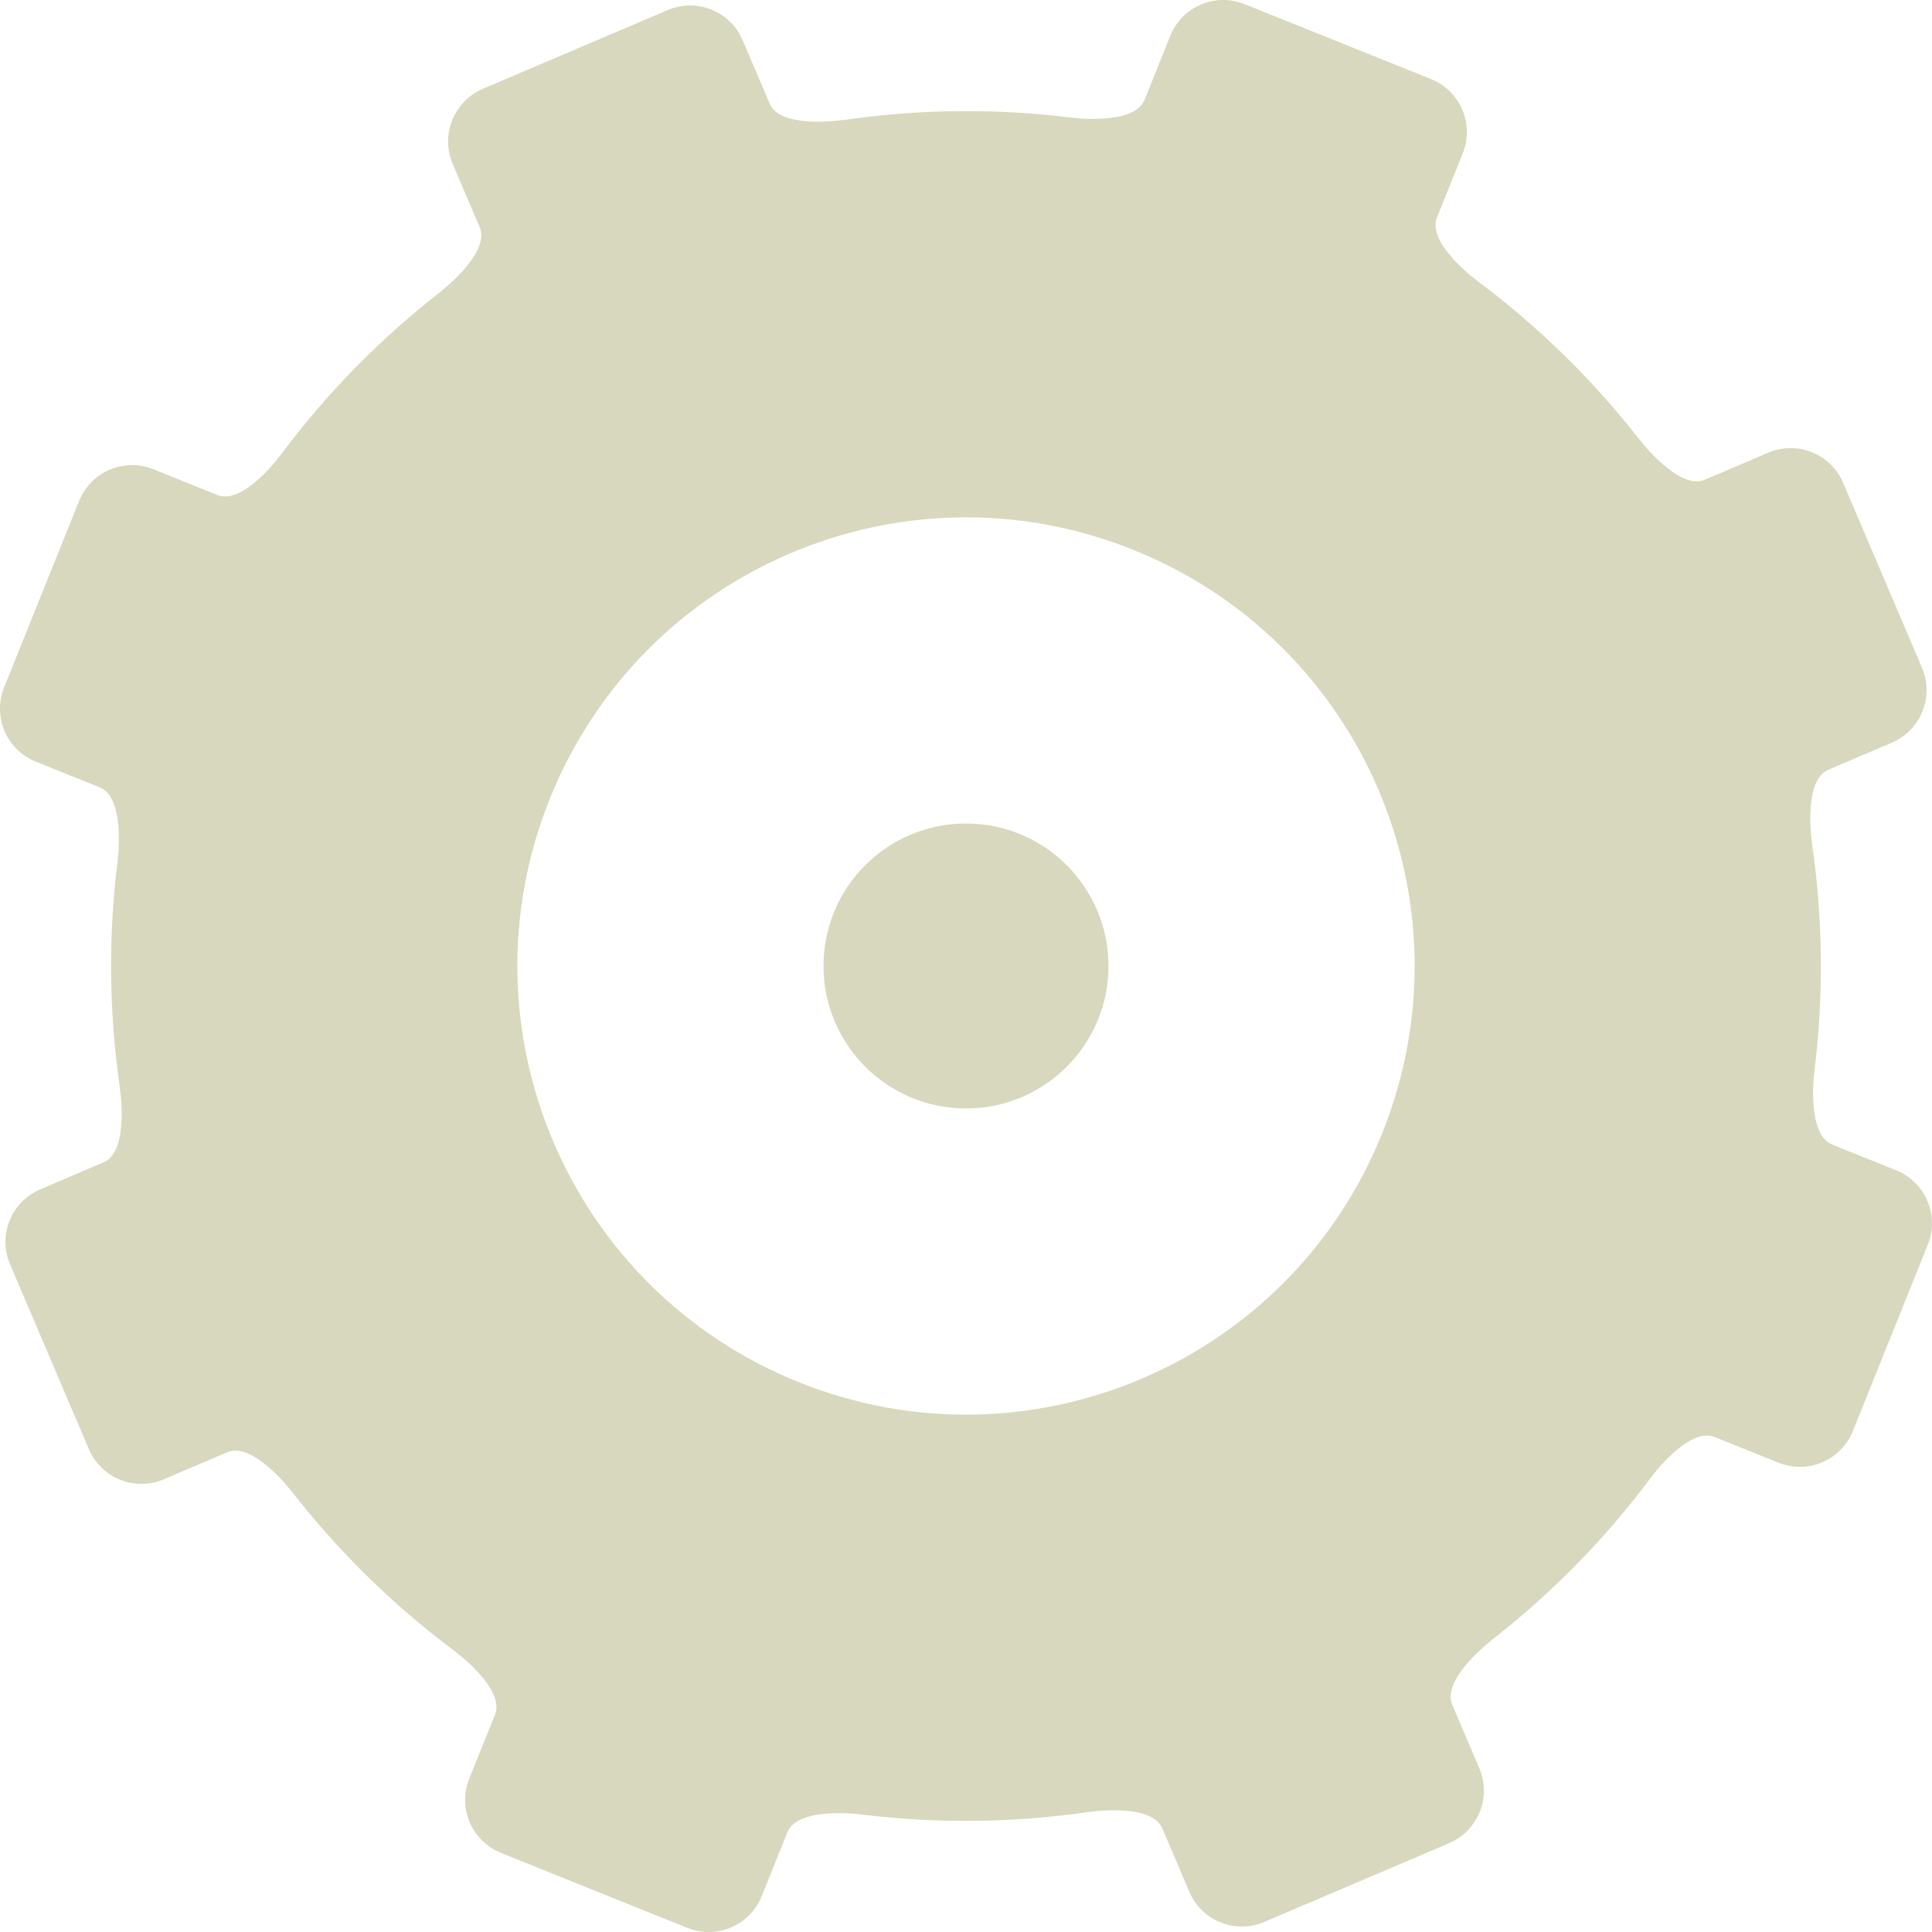 <?xml version="1.0" encoding="UTF-8" standalone="no"?>
<!-- Created with Inkscape (http://www.inkscape.org/) -->

<svg
   xmlns:dc="http://purl.org/dc/elements/1.1/"
   xmlns:cc="http://creativecommons.org/ns#"
   xmlns:rdf="http://www.w3.org/1999/02/22-rdf-syntax-ns#"
   xmlns:svg="http://www.w3.org/2000/svg"
   xmlns="http://www.w3.org/2000/svg"
   xmlns:sodipodi="http://sodipodi.sourceforge.net/DTD/sodipodi-0.dtd"
   xmlns:inkscape="http://www.inkscape.org/namespaces/inkscape"
   width="72.635"
   height="72.636"
   id="svg4531"
   version="1.1"
   inkscape:version="0.48.4 r9939"
   sodipodi:docname="wheel.svg">
  <defs
     id="defs4533" />
  <sodipodi:namedview
     id="base"
     pagecolor="#ffffff"
     bordercolor="#666666"
     borderopacity="1.0"
     inkscape:pageopacity="0.0"
     inkscape:pageshadow="2"
     inkscape:zoom="3.959798"
     inkscape:cx="-0.76666017"
     inkscape:cy="72.154669"
     inkscape:document-units="px"
     inkscape:current-layer="layer1"
     showgrid="false"
     fit-margin-top="0"
     fit-margin-left="0"
     fit-margin-right="0"
     fit-margin-bottom="0"
     inkscape:window-width="1855"
     inkscape:window-height="1056"
     inkscape:window-x="65"
     inkscape:window-y="24"
     inkscape:window-maximized="1" />
  <g
     inkscape:label="Layer 1"
     inkscape:groupmode="layer"
     id="layer1"
     transform="translate(-346.54,-433.187)">
    <g
       id="g296"
       transform="translate(53.882,328.364)"
       style="fill:#d8d8be;fill-opacity:1"
       inkscape:export-filename="/home/michael/Documents/forensics/server/html/img/wheel.png"
       inkscape:export-xdpi="90"
       inkscape:export-ydpi="90">
      <g
         id="g298"
         style="fill:#d8d8be;fill-opacity:1">
        <path
           d="m 358.786,153.132 c -6.623,16.464 -25.339,24.441 -41.802,17.819 -16.464,-6.623 -24.442,-25.338 -17.819,-41.802 6.623,-16.463 25.338,-24.441 41.802,-17.818 16.463,6.622 24.441,25.337 17.819,41.801 z m -23.517,-27.636 c -8.64,-3.476 -18.462,0.711 -21.938,9.351 -3.476,8.641 0.711,18.462 9.352,21.938 8.641,3.476 18.462,-0.711 21.938,-9.352 3.474,-8.64 -0.712,-18.461 -9.352,-21.937 z"
           id="path300"
           inkscape:connector-curvature="0"
           style="fill:#d8d8be;fill-opacity:1" />
        <path
           d="m 346.682,113.001 c 0.39,-0.971 0.968,-2.409 0.968,-2.409 0.443,-1.101 -0.09,-2.352 -1.19,-2.794 l -7.01,-2.819 c -1.1,-0.443 -2.352,0.091 -2.794,1.191 0,0 -0.579,1.438 -0.969,2.409 -0.391,0.971 -2.721,0.671 -2.721,0.671 l -1.559,3.875 c -0.443,1.101 0.09,2.352 1.19,2.794 l 5.614,2.258 5.613,2.258 c 1.101,0.443 2.352,-0.091 2.795,-1.191 l 1.558,-3.875 c 0.002,0 -1.886,-1.397 -1.495,-2.368 z"
           id="path302"
           inkscape:connector-curvature="0"
           style="fill:#d8d8be;fill-opacity:1" />
        <path
           d="m 321.597,108.723 c -0.411,-0.962 -1.018,-2.388 -1.018,-2.388 -0.466,-1.091 -1.727,-1.599 -2.818,-1.134 l -6.951,2.962 c -1.09,0.465 -1.598,1.728 -1.134,2.818 0,0 0.609,1.425 1.018,2.388 0.411,0.962 -1.448,2.398 -1.448,2.398 l 1.638,3.843 c 0.465,1.091 1.727,1.598 2.817,1.133 l 5.566,-2.372 5.566,-2.374 c 1.092,-0.465 1.599,-1.727 1.134,-2.817 l -1.638,-3.842 c 0.002,0 -2.321,0.348 -2.732,-0.615 z"
           id="path304"
           inkscape:connector-curvature="0"
           style="fill:#d8d8be;fill-opacity:1" />
        <path
           d="m 300.835,123.435 c -0.971,-0.391 -2.409,-0.97 -2.409,-0.97 -1.1,-0.442 -2.352,0.091 -2.794,1.191 l -2.819,7.009 c -0.442,1.101 0.091,2.352 1.191,2.794 0,0 1.439,0.579 2.409,0.969 0.972,0.391 0.671,2.72 0.671,2.72 l 3.875,1.559 c 1.101,0.442 2.353,-0.091 2.795,-1.191 l 2.258,-5.613 2.258,-5.615 c 0.443,-1.1 -0.09,-2.352 -1.191,-2.794 l -3.874,-1.558 c -10e-4,0.002 -1.399,1.889 -2.37,1.499 z"
           id="path306"
           inkscape:connector-curvature="0"
           style="fill:#d8d8be;fill-opacity:1" />
        <path
           d="m 296.558,148.519 c -0.963,0.41 -2.388,1.018 -2.388,1.018 -1.091,0.465 -1.599,1.727 -1.134,2.818 l 2.962,6.949 c 0.465,1.091 1.728,1.599 2.818,1.134 0,0 1.426,-0.607 2.389,-1.018 0.963,-0.411 2.398,1.449 2.398,1.449 l 3.842,-1.638 c 1.091,-0.465 1.599,-1.727 1.134,-2.818 l -2.373,-5.566 -2.374,-5.566 c -0.465,-1.092 -1.727,-1.599 -2.817,-1.134 l -3.842,1.638 c 0,0 0.347,2.323 -0.615,2.734 z"
           id="path308"
           inkscape:connector-curvature="0"
           style="fill:#d8d8be;fill-opacity:1" />
        <path
           d="m 311.27,169.281 c -0.391,0.971 -0.97,2.409 -0.97,2.409 -0.442,1.1 0.091,2.351 1.191,2.794 l 7.009,2.82 c 1.101,0.442 2.352,-0.091 2.794,-1.191 0,0 0.579,-1.438 0.969,-2.409 0.391,-0.971 2.72,-0.672 2.72,-0.672 l 1.558,-3.875 c 0.443,-1.1 -0.09,-2.351 -1.19,-2.794 l -5.613,-2.258 -5.615,-2.258 c -1.101,-0.443 -2.352,0.09 -2.795,1.19 l -1.558,3.875 c 0.002,0 1.89,1.398 1.5,2.369 z"
           id="path310"
           inkscape:connector-curvature="0"
           style="fill:#d8d8be;fill-opacity:1" />
        <path
           d="m 336.353,173.558 c 0.411,0.963 1.019,2.389 1.019,2.389 0.464,1.091 1.727,1.599 2.817,1.133 l 6.95,-2.962 c 1.091,-0.465 1.599,-1.727 1.134,-2.818 0,0 -0.608,-1.425 -1.018,-2.388 -0.411,-0.962 1.448,-2.398 1.448,-2.398 l -1.637,-3.842 c -0.465,-1.091 -1.727,-1.599 -2.819,-1.134 l -5.565,2.373 -5.567,2.373 c -1.091,0.465 -1.599,1.727 -1.133,2.818 l 1.638,3.842 c 0,-10e-4 2.323,-0.348 2.733,0.614 z"
           id="path312"
           inkscape:connector-curvature="0"
           style="fill:#d8d8be;fill-opacity:1" />
        <path
           d="m 357.115,158.846 c 0.971,0.391 2.409,0.969 2.409,0.969 1.101,0.443 2.351,-0.091 2.794,-1.191 l 2.819,-7.009 c 0.442,-1.101 -0.09,-2.351 -1.191,-2.794 0,0 -1.438,-0.578 -2.409,-0.969 -0.971,-0.391 -0.671,-2.72 -0.671,-2.72 l -3.875,-1.56 c -1.101,-0.442 -2.352,0.091 -2.795,1.191 l -2.257,5.613 -2.258,5.614 c -0.442,1.1 0.091,2.352 1.191,2.793 l 3.875,1.559 c 0,0.002 1.397,-1.886 2.368,-1.496 z"
           id="path314"
           inkscape:connector-curvature="0"
           style="fill:#d8d8be;fill-opacity:1" />
        <path
           d="m 361.394,133.763 c 0.962,-0.412 2.389,-1.019 2.389,-1.019 1.09,-0.466 1.598,-1.727 1.133,-2.818 l -2.963,-6.95 c -0.465,-1.092 -1.727,-1.599 -2.817,-1.134 0,0 -1.426,0.608 -2.389,1.019 -0.963,0.41 -2.398,-1.449 -2.398,-1.449 l -3.843,1.638 c -1.09,0.466 -1.598,1.727 -1.133,2.819 l 2.373,5.565 2.372,5.566 c 0.465,1.091 1.728,1.599 2.818,1.133 l 3.842,-1.638 c -0.001,0.001 -0.347,-2.322 0.616,-2.732 z"
           id="path316"
           inkscape:connector-curvature="0"
           style="fill:#d8d8be;fill-opacity:1" />
        <circle
           cx="328.975"
           cy="141.14"
           r="5.357"
           id="circle318"
           d="m 334.332,141.14 c 0,2.959 -2.398,5.357 -5.357,5.357 -2.959,0 -5.357,-2.398 -5.357,-5.357 0,-2.959 2.398,-5.357 5.357,-5.357 2.959,0 5.357,2.398 5.357,5.357 z"
           sodipodi:cx="328.97501"
           sodipodi:cy="141.14"
           sodipodi:rx="5.3569999"
           sodipodi:ry="5.3569999"
           style="fill:#d8d8be;fill-opacity:1" />
      </g>
    </g>
  </g>
</svg>
